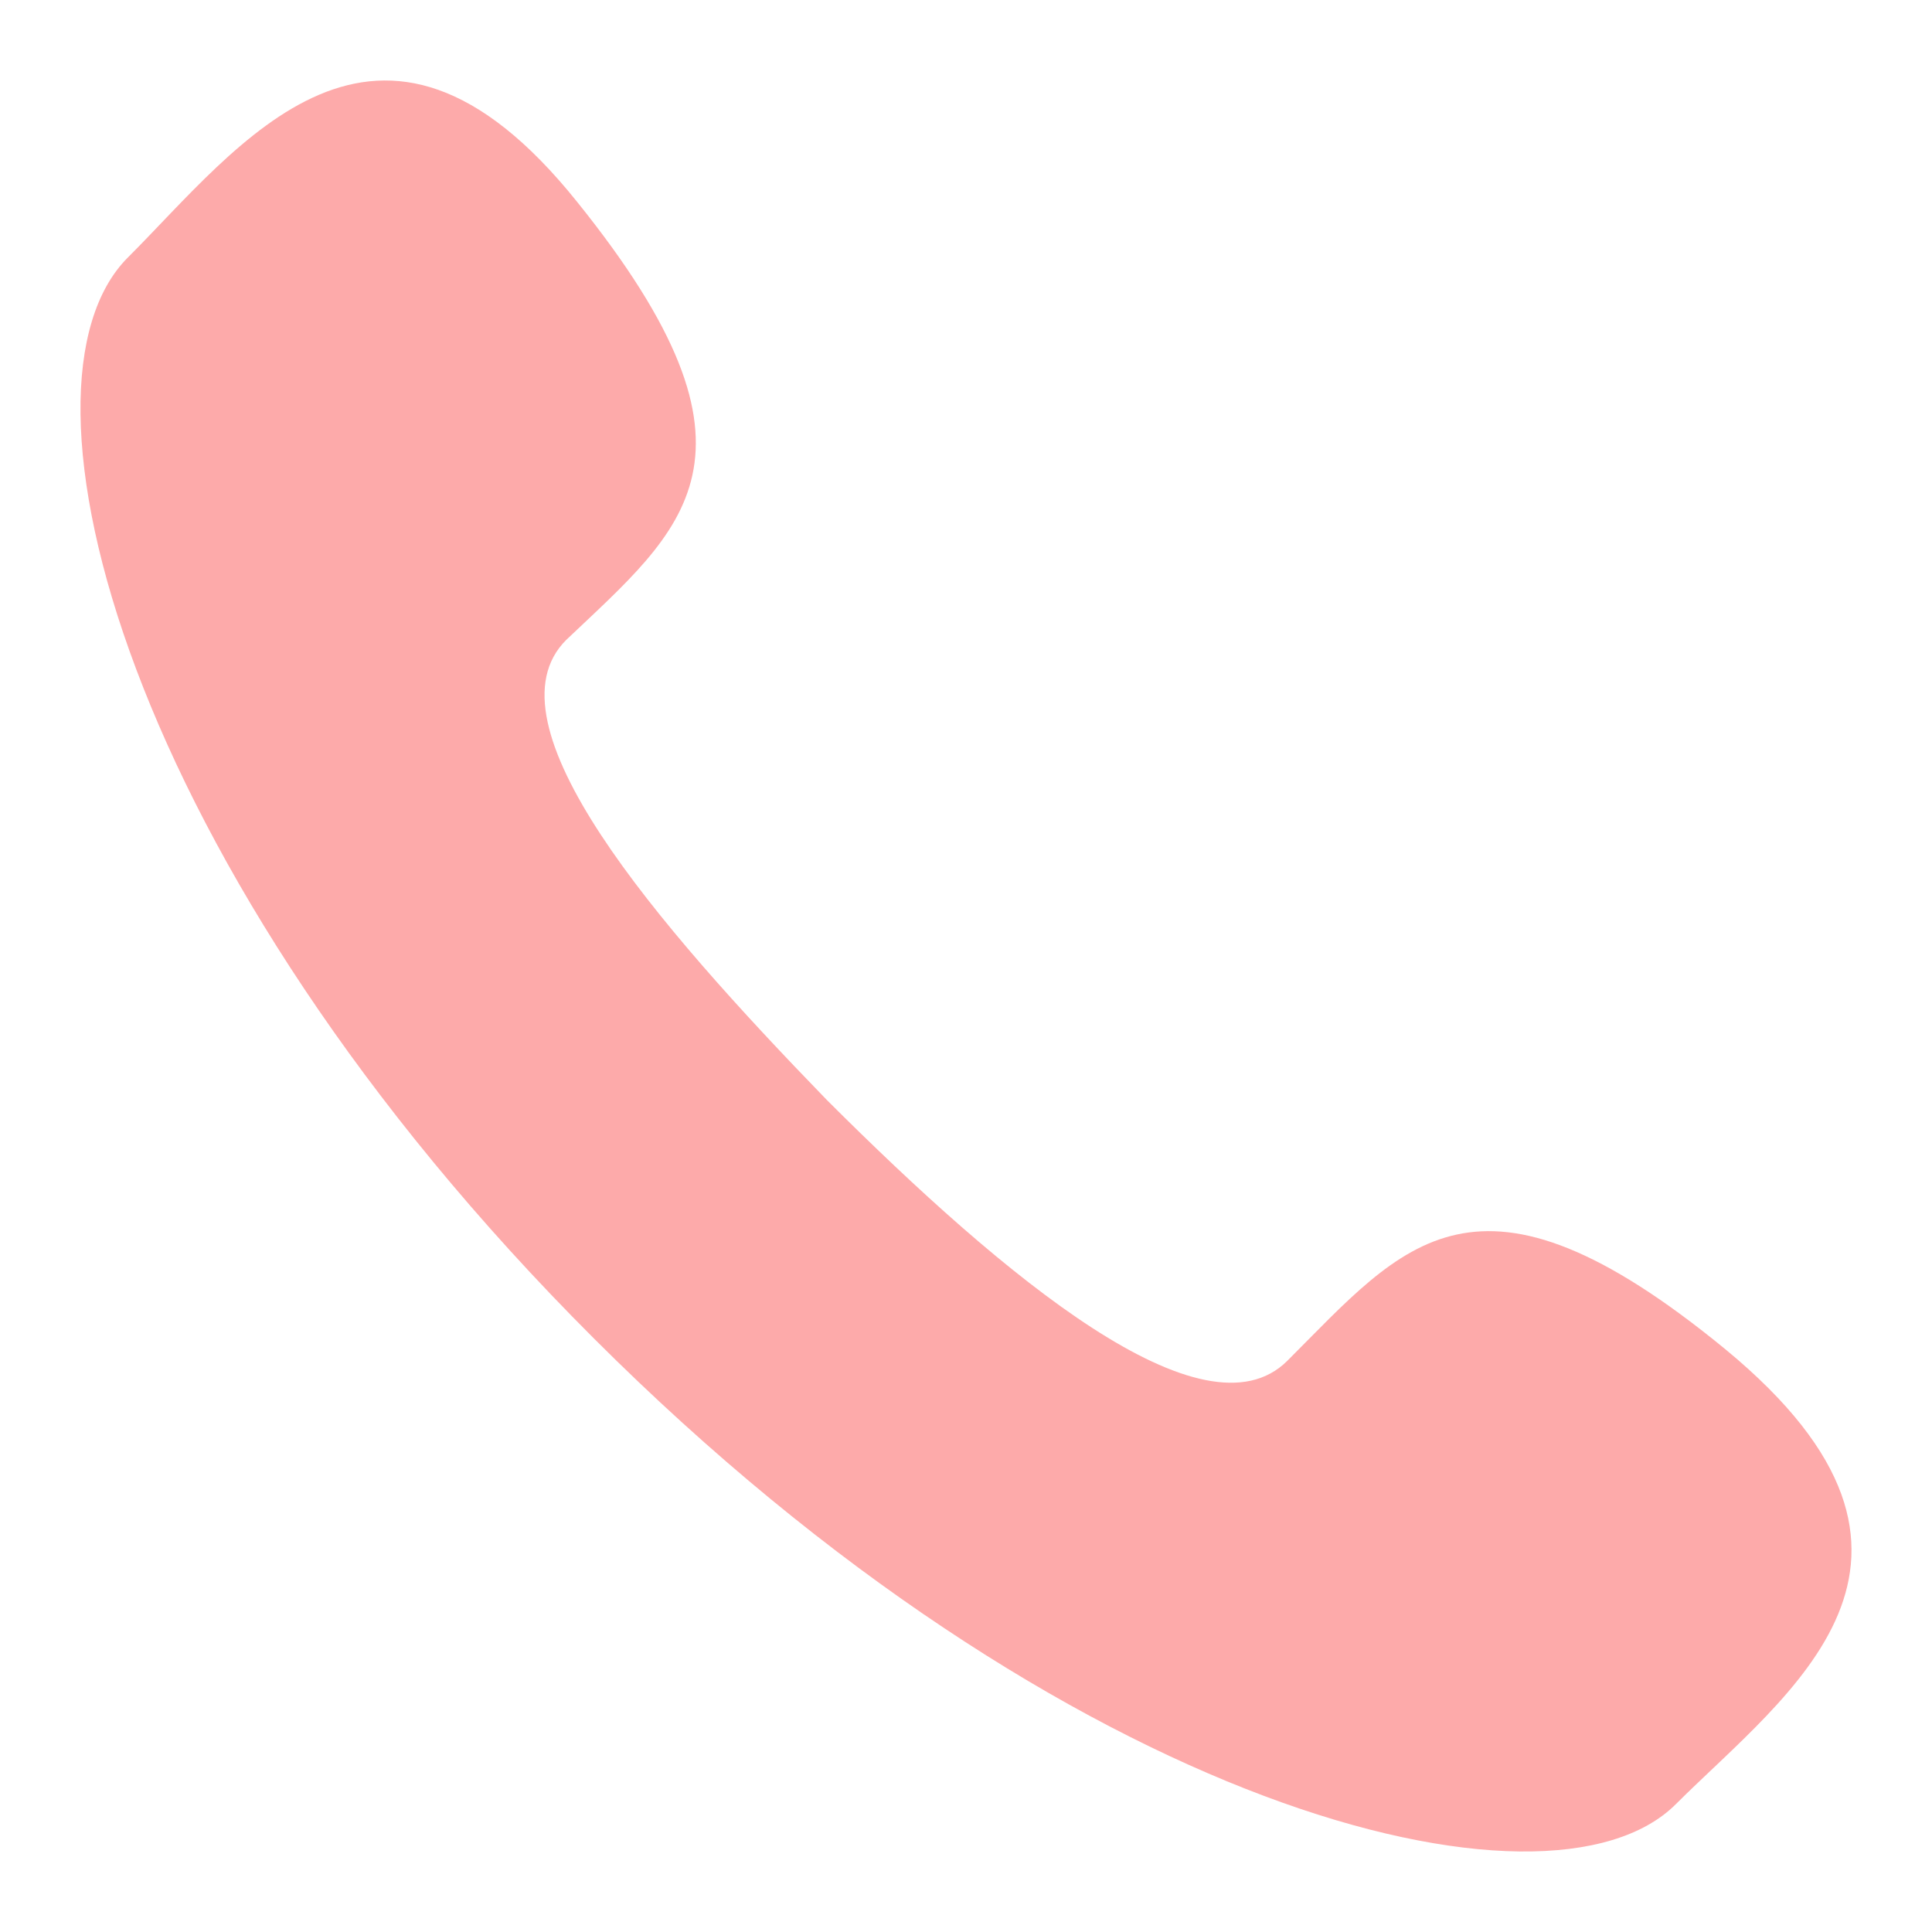 <?xml version="1.0" encoding="UTF-8"?>
<svg width="24px" height="24px" viewBox="0 0 24 24" version="1.1" xmlns="http://www.w3.org/2000/svg" xmlns:xlink="http://www.w3.org/1999/xlink">
    <!-- Generator: Sketch 43.1 (39012) - http://www.bohemiancoding.com/sketch -->
    <title>Artboard</title>
    <desc>Created with Sketch.</desc>
    <defs></defs>
    <g id="车讯录" stroke="none" stroke-width="1" fill="none" fill-rule="evenodd">
        <g id="Artboard" fill-rule="nonzero" fill="#FDAAAA">
            <path d="M20.818,22.412 C19.232,23.996 13.236,22.481 7.378,16.627 C1.519,10.774 0.003,4.783 1.588,3.199 C2.967,1.822 4.69,-0.589 7.171,2.51 C9.721,5.678 8.481,6.573 7.033,7.95 C5.999,8.983 8.136,11.463 10.273,13.666 C12.478,15.87 14.959,17.936 15.993,16.903 C17.44,15.457 18.336,14.217 21.438,16.765 C24.608,19.382 22.196,21.035 20.818,22.412" id="Shape"></path>
        </g>
    </g>
</svg>